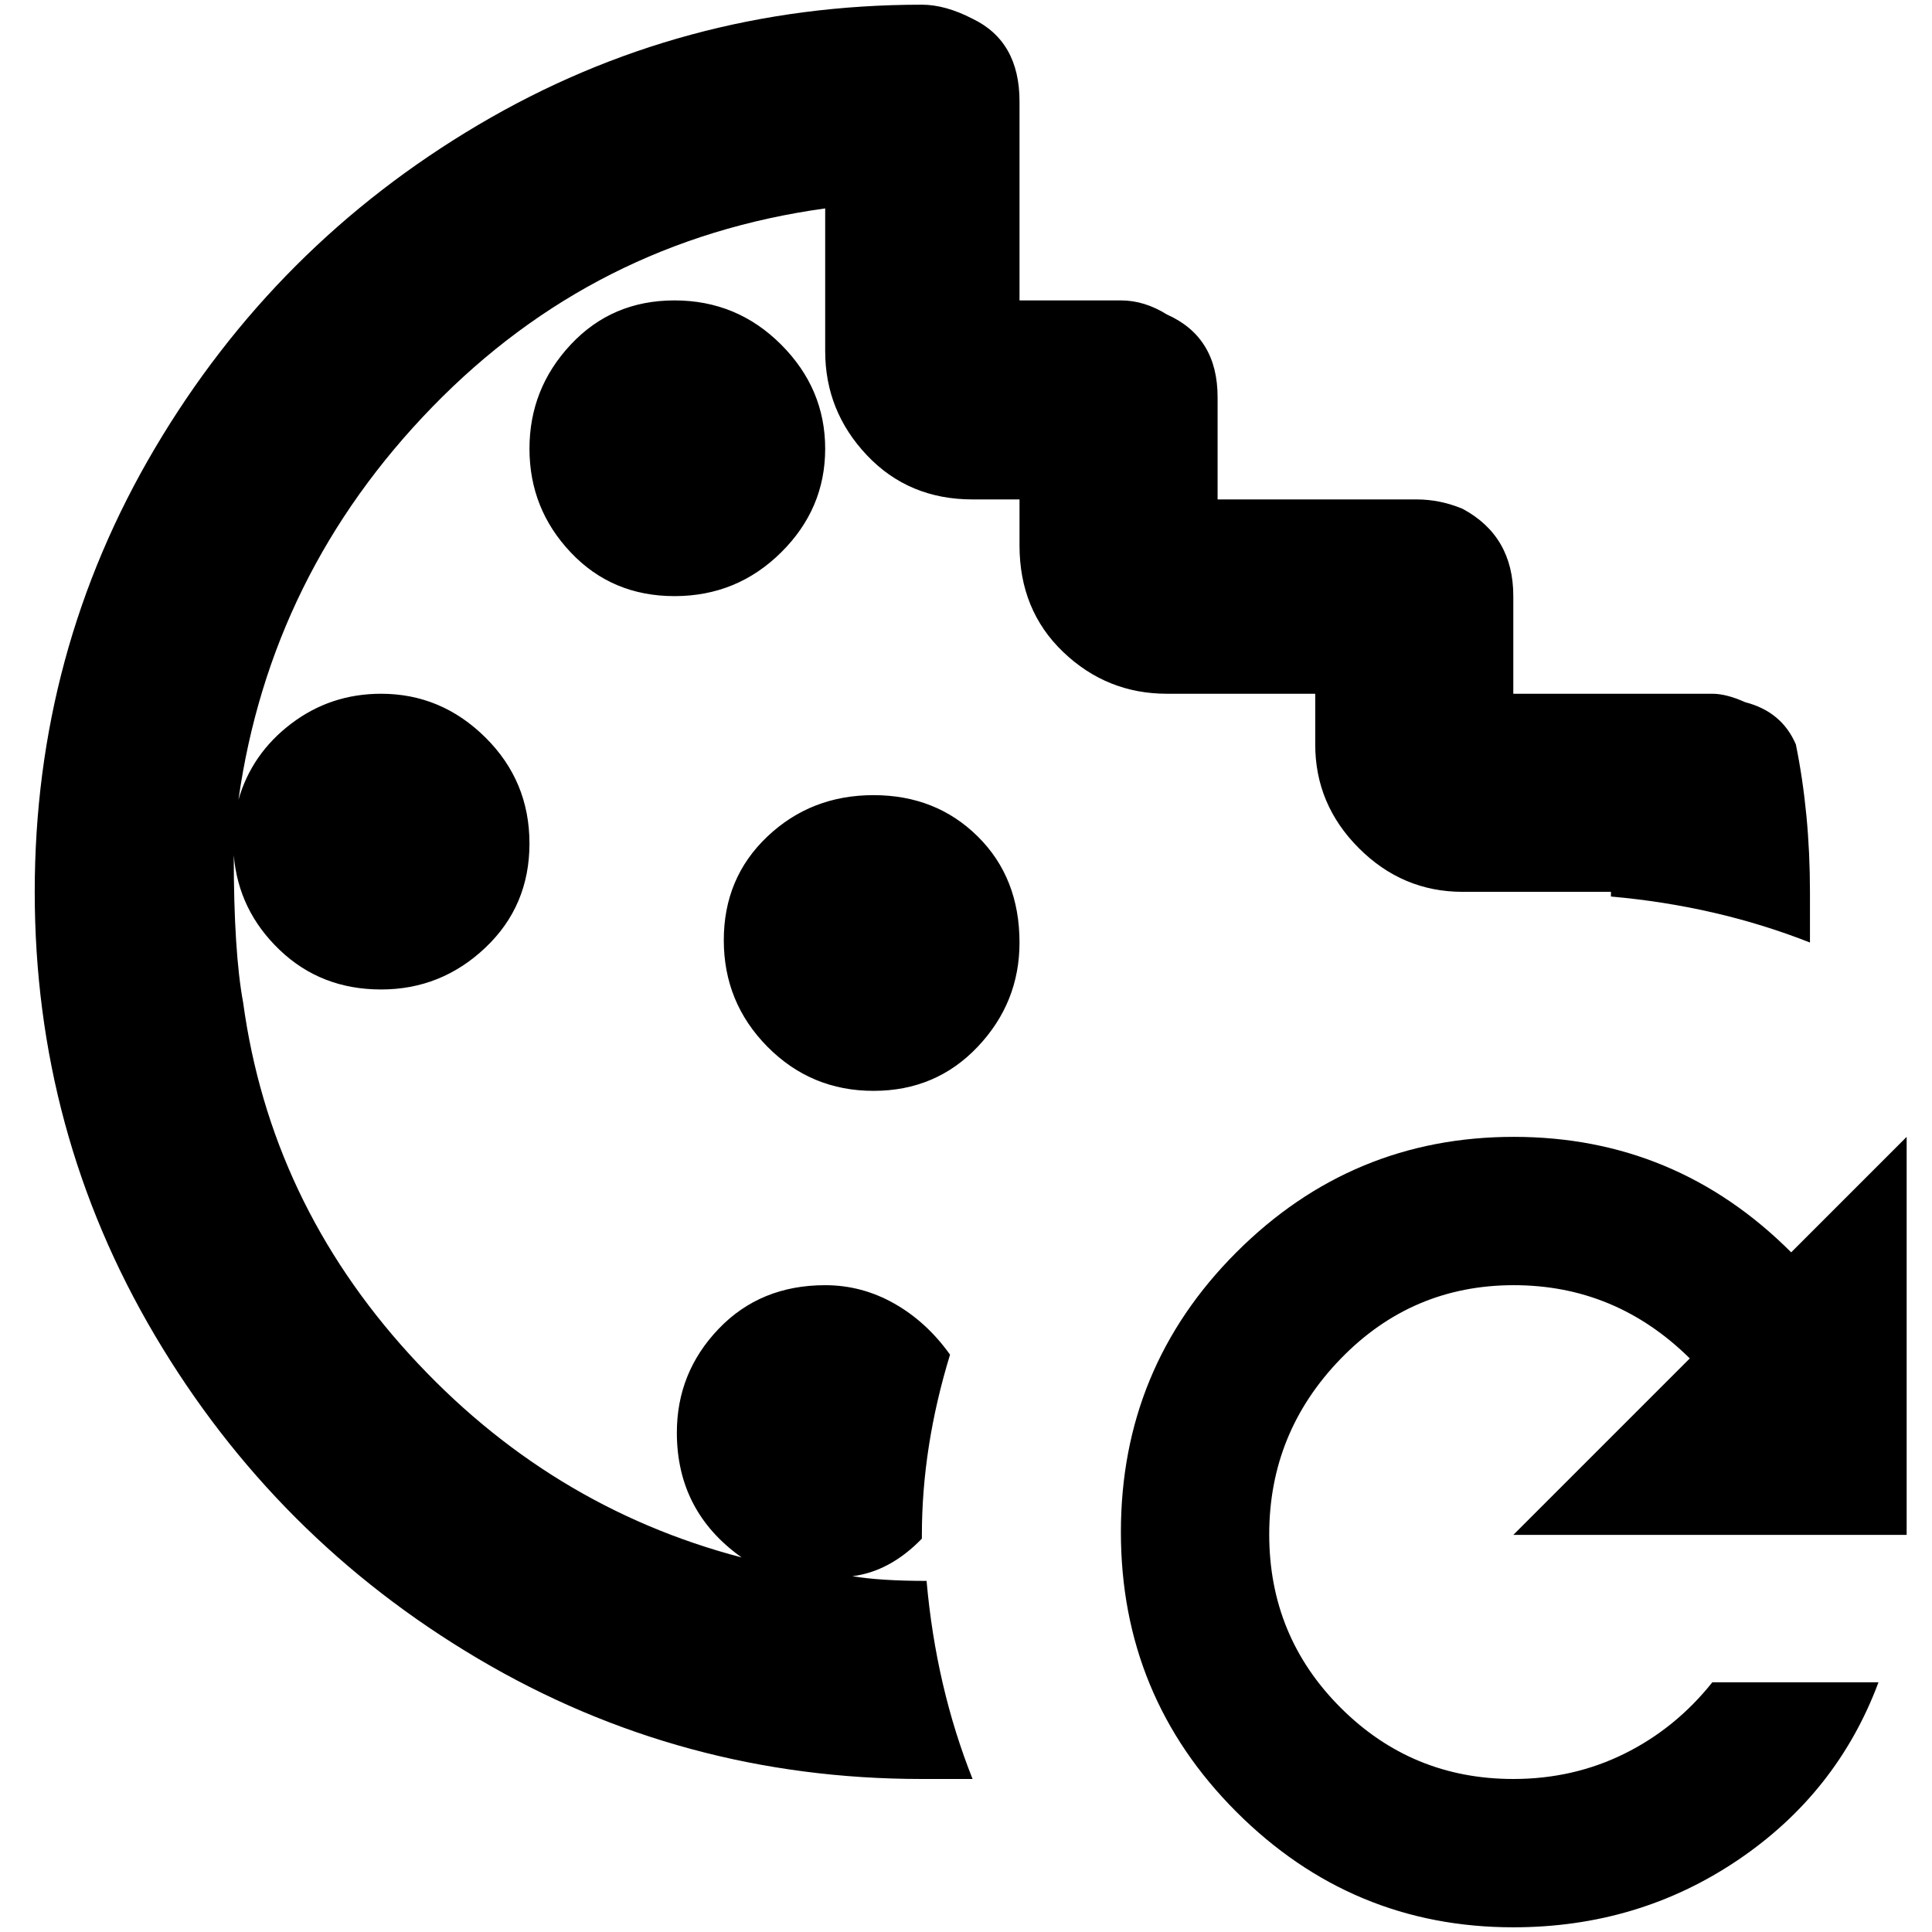 <?xml version="1.0" standalone="no"?>
<!DOCTYPE svg PUBLIC "-//W3C//DTD SVG 1.1//EN" "http://www.w3.org/Graphics/SVG/1.1/DTD/svg11.dtd" >
<svg xmlns="http://www.w3.org/2000/svg" xmlns:xlink="http://www.w3.org/1999/xlink" version="1.1" width="2048" height="2048" viewBox="-10 0 2058 2048">
   <path fill="currentColor"
d="M1076 999q0 64 -44.5 111t-111 47t-113 -47t-46.5 -113.5t46.5 -110.5t113 -44t111 44t44.5 113zM869 473q0 -64 -47 -111t-113.5 -47t-110.5 47t-44 111t44 110.5t110.5 46.5t113.5 -46.5t47 -110.5zM1287 734h104v54q0 64 46.5 110.5t110.5 46.5h158v5q113 10 212 49
v-54q0 -83 -15 -157q-15 -35 -54 -45q-20 -9 -35 -9h-212v-104q0 -64 -54 -93q-24 -10 -49 -10h-212v-109q0 -64 -54 -88q-24 -15 -49 -15h-108v-212q0 -64 -50 -88q-29 -15 -54 -15q-256 0 -472.5 128t-344.5 344.5t-128 472.5t128 472.5t344.5 344.5t472.5 128h54
q-39 -98 -49 -211q-49 0 -79 -5q40 -5 74 -40v-4q0 -94 30 -192q-25 -35 -59.5 -54.5t-73.5 -19.5q-69 0 -113.5 46.5t-44.5 110.5q0 84 69 133q-206 -54 -354 -216.5t-177 -374.5q-10 -54 -10 -157q5 59 49 101t108 42t111 -44.5t47 -111t-47 -113t-111 -46.5q-54 0 -96 32
t-56 81q34 -241 206.5 -418.5t418.5 -211.5v152q0 64 44.5 111t112.5 47h50v49q0 69 46.5 113.5t110.5 44.5h54zM2021 1630v-424l-123 123q-123 -123 -295.5 -123t-295.5 123t-123 298t123 298t295 123q133 0 239 -71.5t150 -189.5h-177q-39 49 -93.5 76t-118.5 27
q-108 0 -184 -76t-76 -184.5t76 -187t184.5 -78.5t187.5 78l-188 188h419z" />
</svg>
